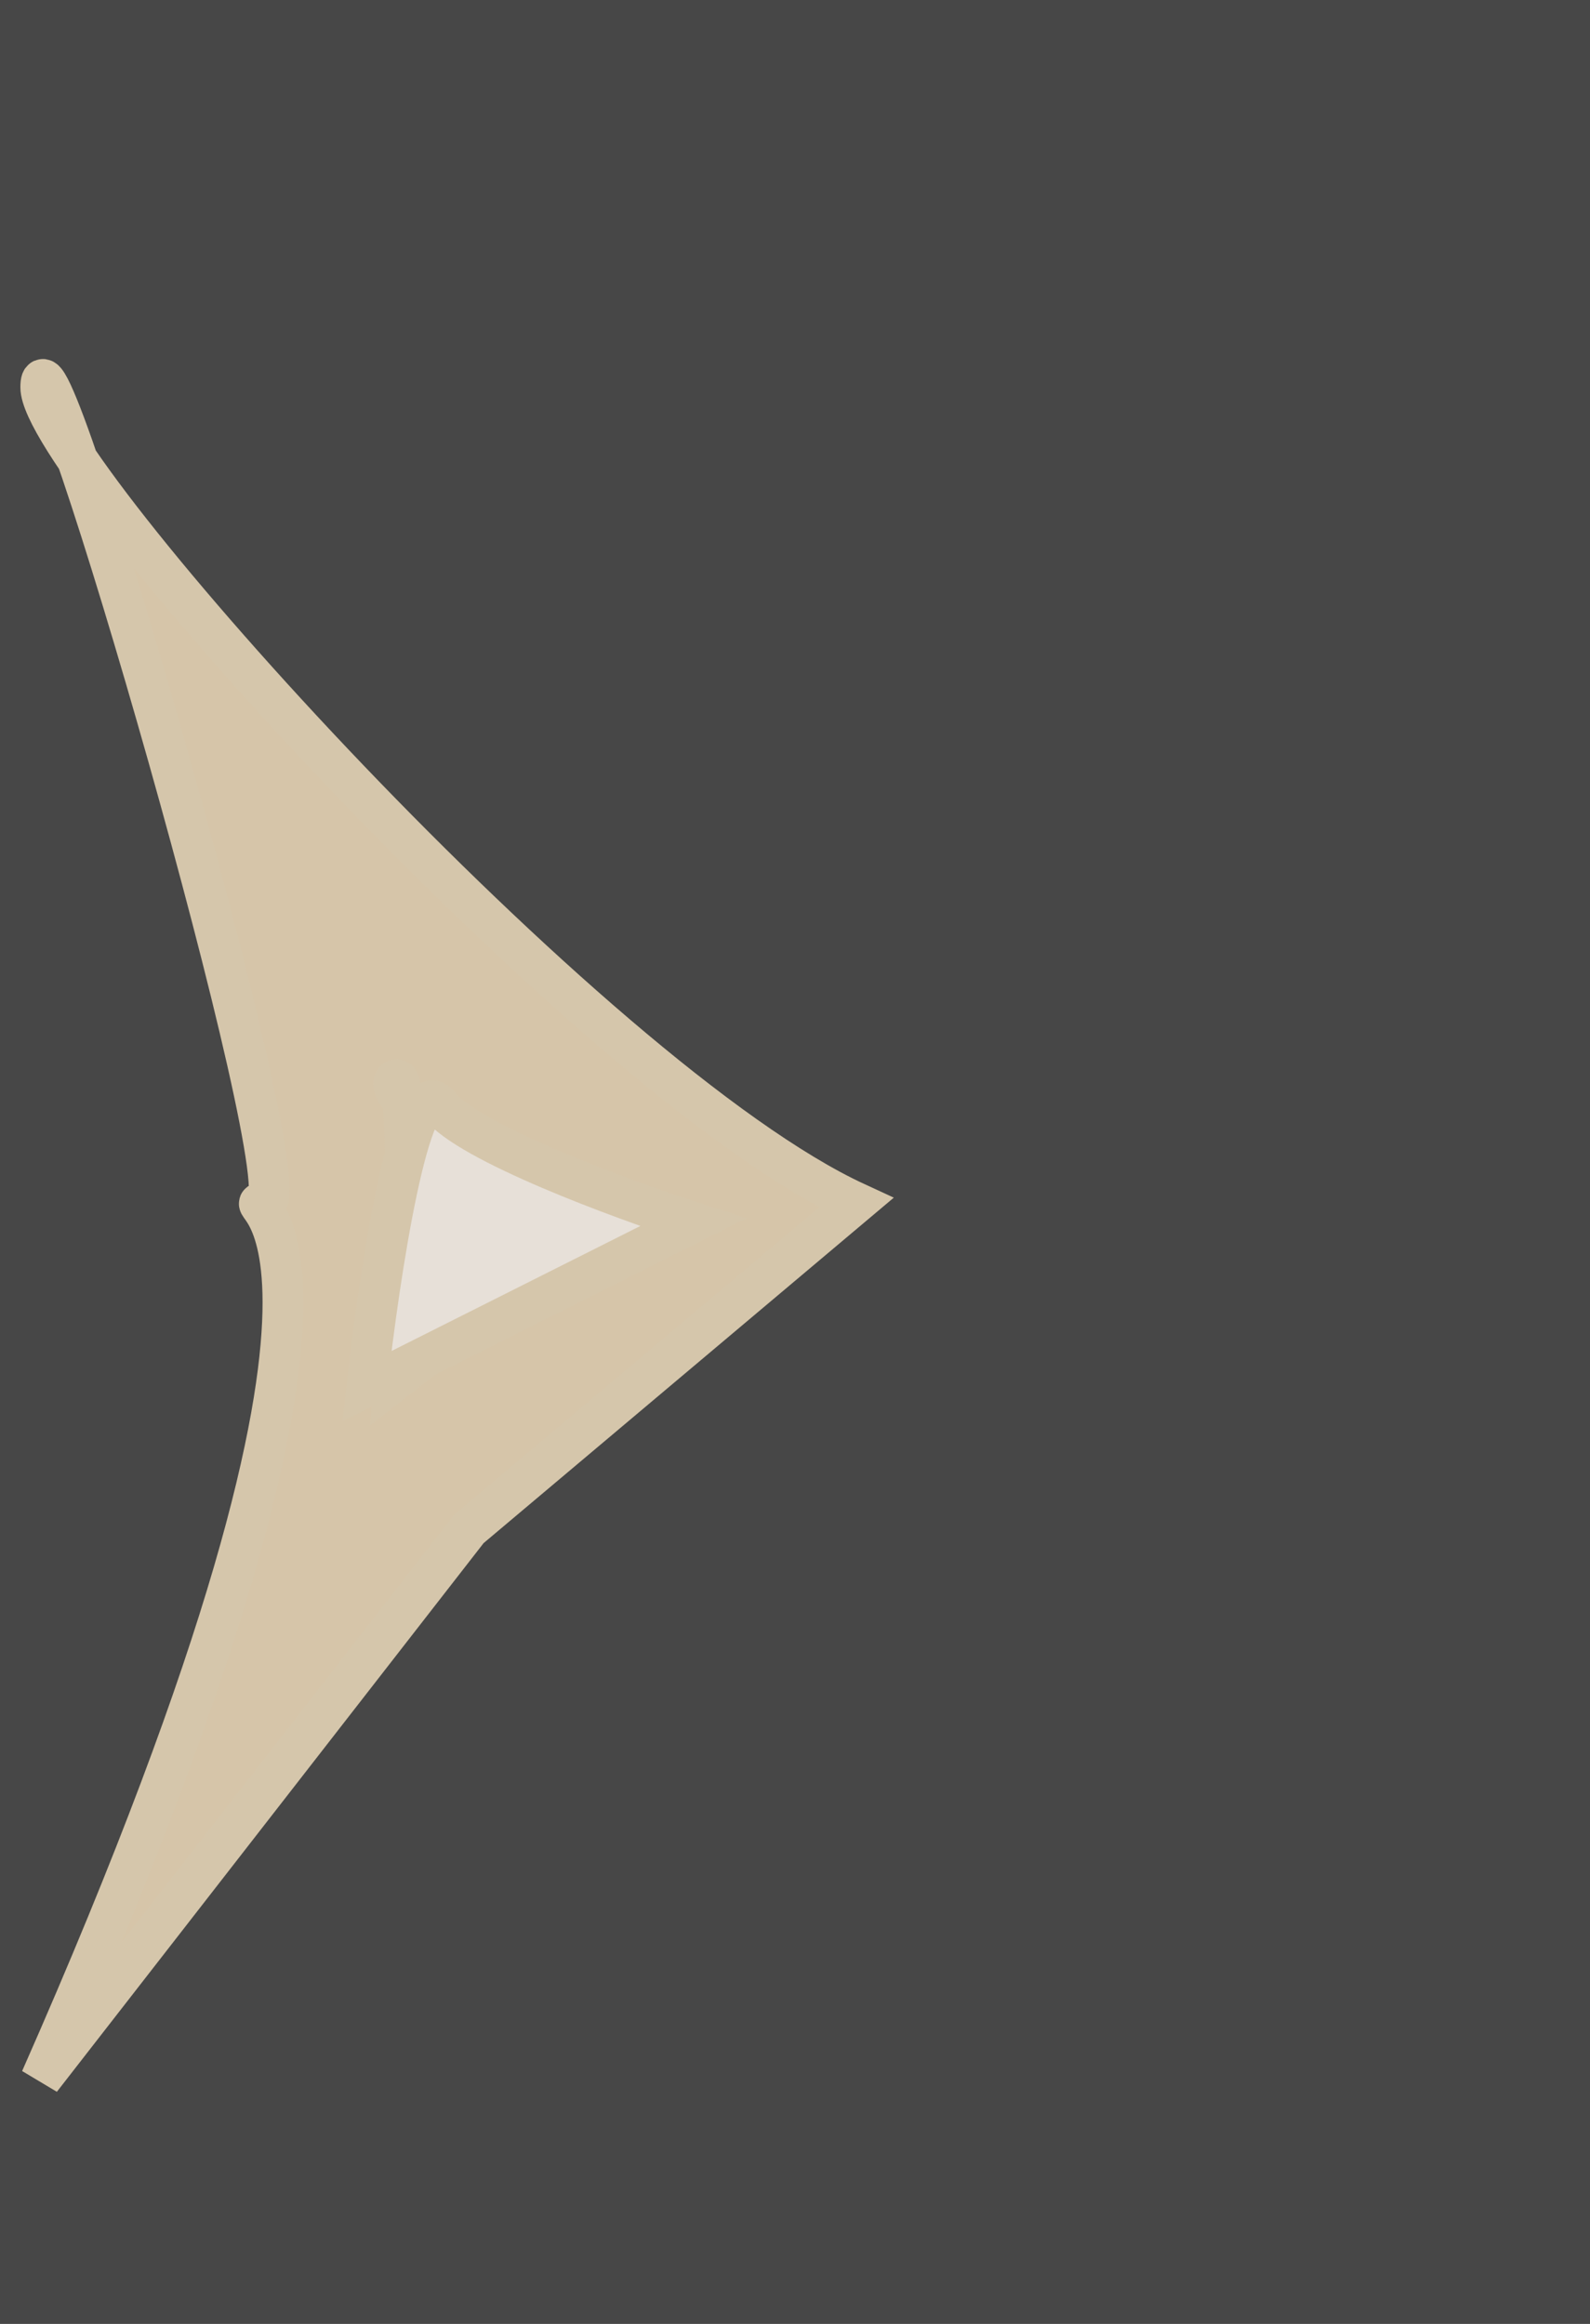 <svg width="39" height="57" viewBox="0 0 39 57" fill="none" xmlns="http://www.w3.org/2000/svg">
<rect x="0" y="0" width="39" height="57" fill="#333333" stroke="none"/>
<rect width="39" height="57" transform="matrix(-1 0 0 -1 39 57)" fill="white" fill-opacity="0.1"/>
<path d="M1.901 11.281C5.027 15.873 15.51 26.966 21 29.5L11.5 37.5L1 51C10.5 29.5 5.5 29.5 6.5 29.5C7.264 29.5 3.649 16.363 1.901 11.281C1.326 10.436 1 9.811 1 9.5C1 8.91 1.362 9.712 1.901 11.281Z" fill="#D6C5A9"/>
<path d="M9.5 34L9.684 33.857M9.684 33.857L14 30.5C12.5 29.167 9.284 26.9 9.684 26.5C10.084 26.1 9.956 31.071 9.684 33.857ZM1 51C10.5 29.5 5.5 29.5 6.5 29.5C7.5 29.5 1 7 1 9.5C1 11.5 14.5 26.5 21 29.5L11.5 37.5L1 51Z" stroke="#D5C6AB"/>
<path d="M17 29.98L9 34C9.296 31.32 10.067 26.19 10.778 27.109C11.489 28.028 15.222 29.406 17 29.98Z" fill="#E7E0D8" stroke="#D5C6AB"/>
</svg>
